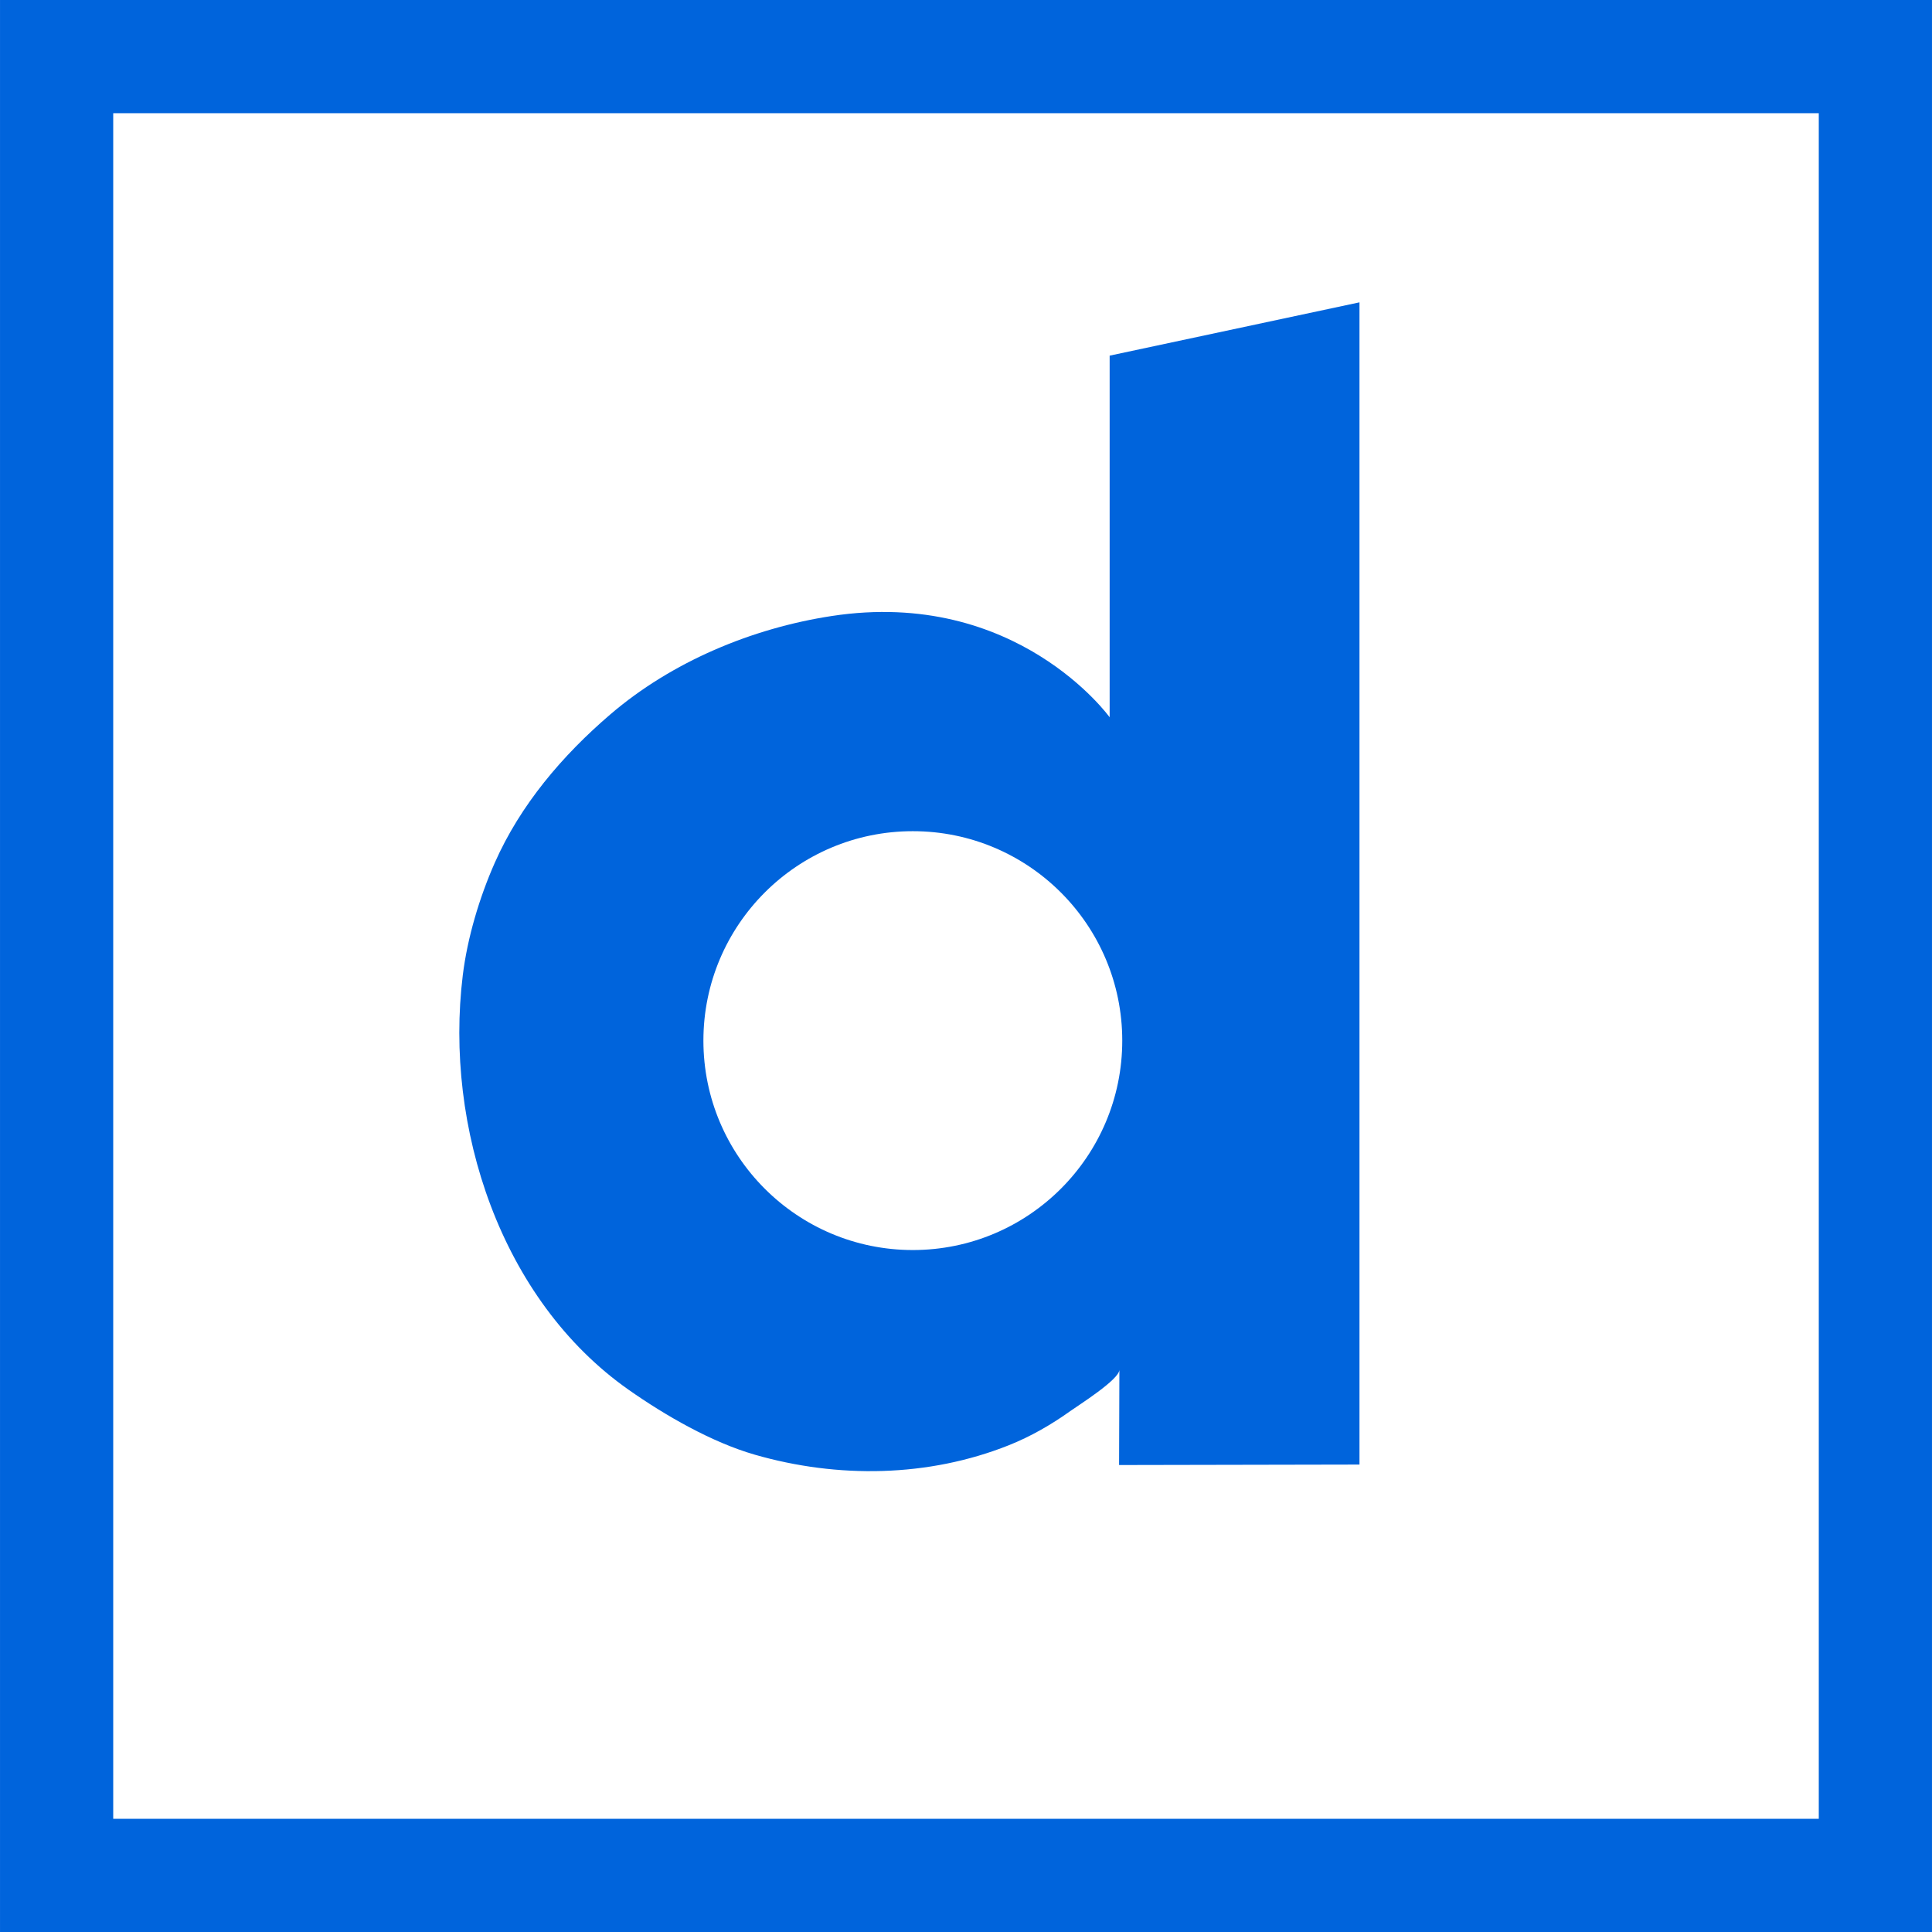<?xml version="1.0" ?><!DOCTYPE svg  PUBLIC '-//W3C//DTD SVG 1.1//EN'  'http://www.w3.org/Graphics/SVG/1.1/DTD/svg11.dtd'><svg enable-background="new 0 0 1024 1024" height="1024px" version="1.1" viewBox="0 0 1024 1024" width="1024px" xml:space="preserve" xmlns="http://www.w3.org/2000/svg" xmlns:xlink="http://www.w3.org/1999/xlink"><g id="Background"><rect fill="none" height="964" id="bg_1_" stroke="#0064DC" stroke-miterlimit="10" stroke-width="60" width="963.984" x="30.008" y="30"/></g><g id="Dailymotion"><path d="M588.135,188.5v191.667c0,0-49.333-68.667-147.333-53.667   c-42.272,6.47-84.707,24.195-117.32,52.147c-25.389,21.76-47.719,47.964-61.295,78.762c-8.092,18.354-14.451,39.559-16.904,59.516   c-9.865,80.267,20.014,172.015,87.937,219.709c19.356,13.592,43.987,27.799,66.831,34.379   c43.961,12.665,91.925,12.008,134.615-4.994c11.613-4.625,22.519-10.9,32.675-18.164c4.285-3.065,25.962-16.682,25.962-21.856   l-0.167,50.5l127.417-0.25v-616L588.135,188.5z M483.819,662.545c-61.305,0-111-49.696-111-111s49.695-111,111-111   c61.303,0,111,49.696,111,111S545.122,662.545,483.819,662.545z" fill="#0064DC" id="Dailymotion_1_"/></g></svg>
